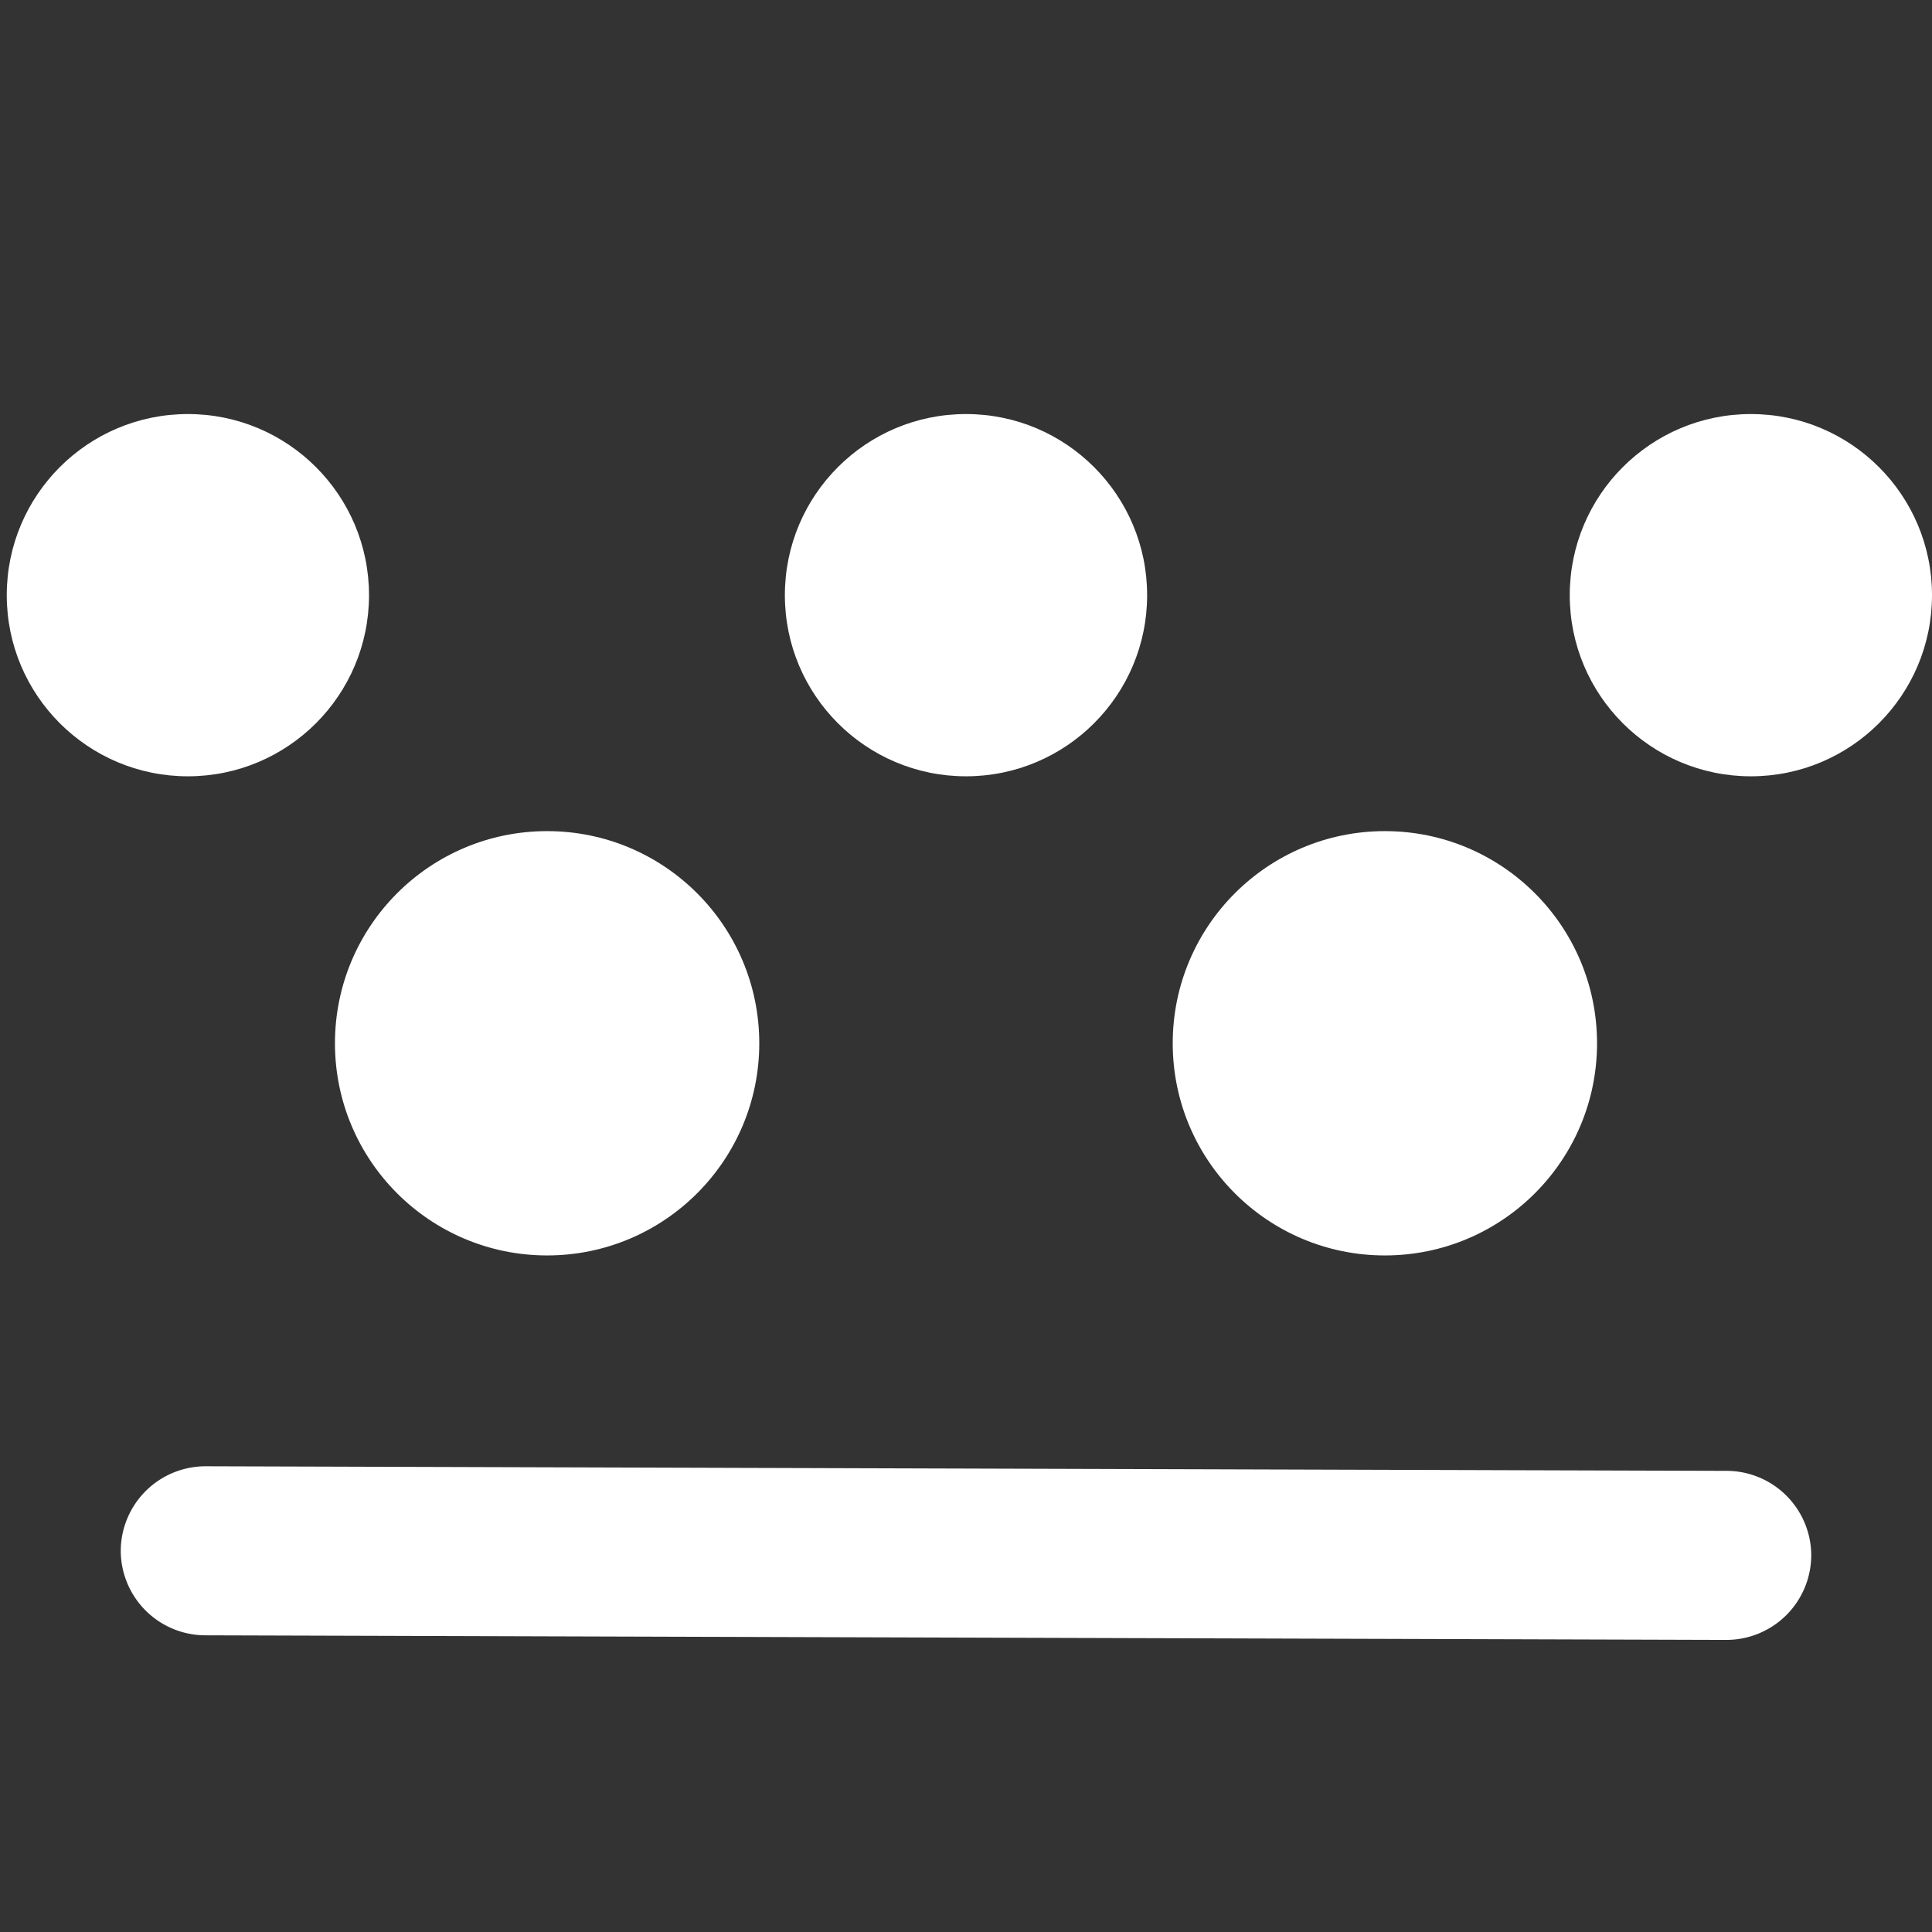 <svg style="enable-background:new 0 0 16 16" xml:space="preserve" xmlns="http://www.w3.org/2000/svg" width="16" height="16" fill="#FFFFFF" class="qi-1061" viewBox="0 0 16 16">
  <rect x="0" y="0" width="16" height="16" fill="#333333" stroke="none"/>
  <path d="m14.297 12.181-12.59-.038h-.002a.703.703 0 0 0-.705.698.702.702 0 0 0 .703.702l12.59.038h.002a.703.703 0 0 0 .705-.698.702.702 0 0 0-.703-.702z"/>
  <circle cx="1.556" cy="4.929" r="1.5"/>
  <circle cx="8" cy="4.929" r="1.5"/>
  <circle cx="4.531" cy="8.64" r="1.757"/>
  <circle cx="11.469" cy="8.64" r="1.757"/>
  <circle cx="14.5" cy="4.929" r="1.5"/>
</svg>